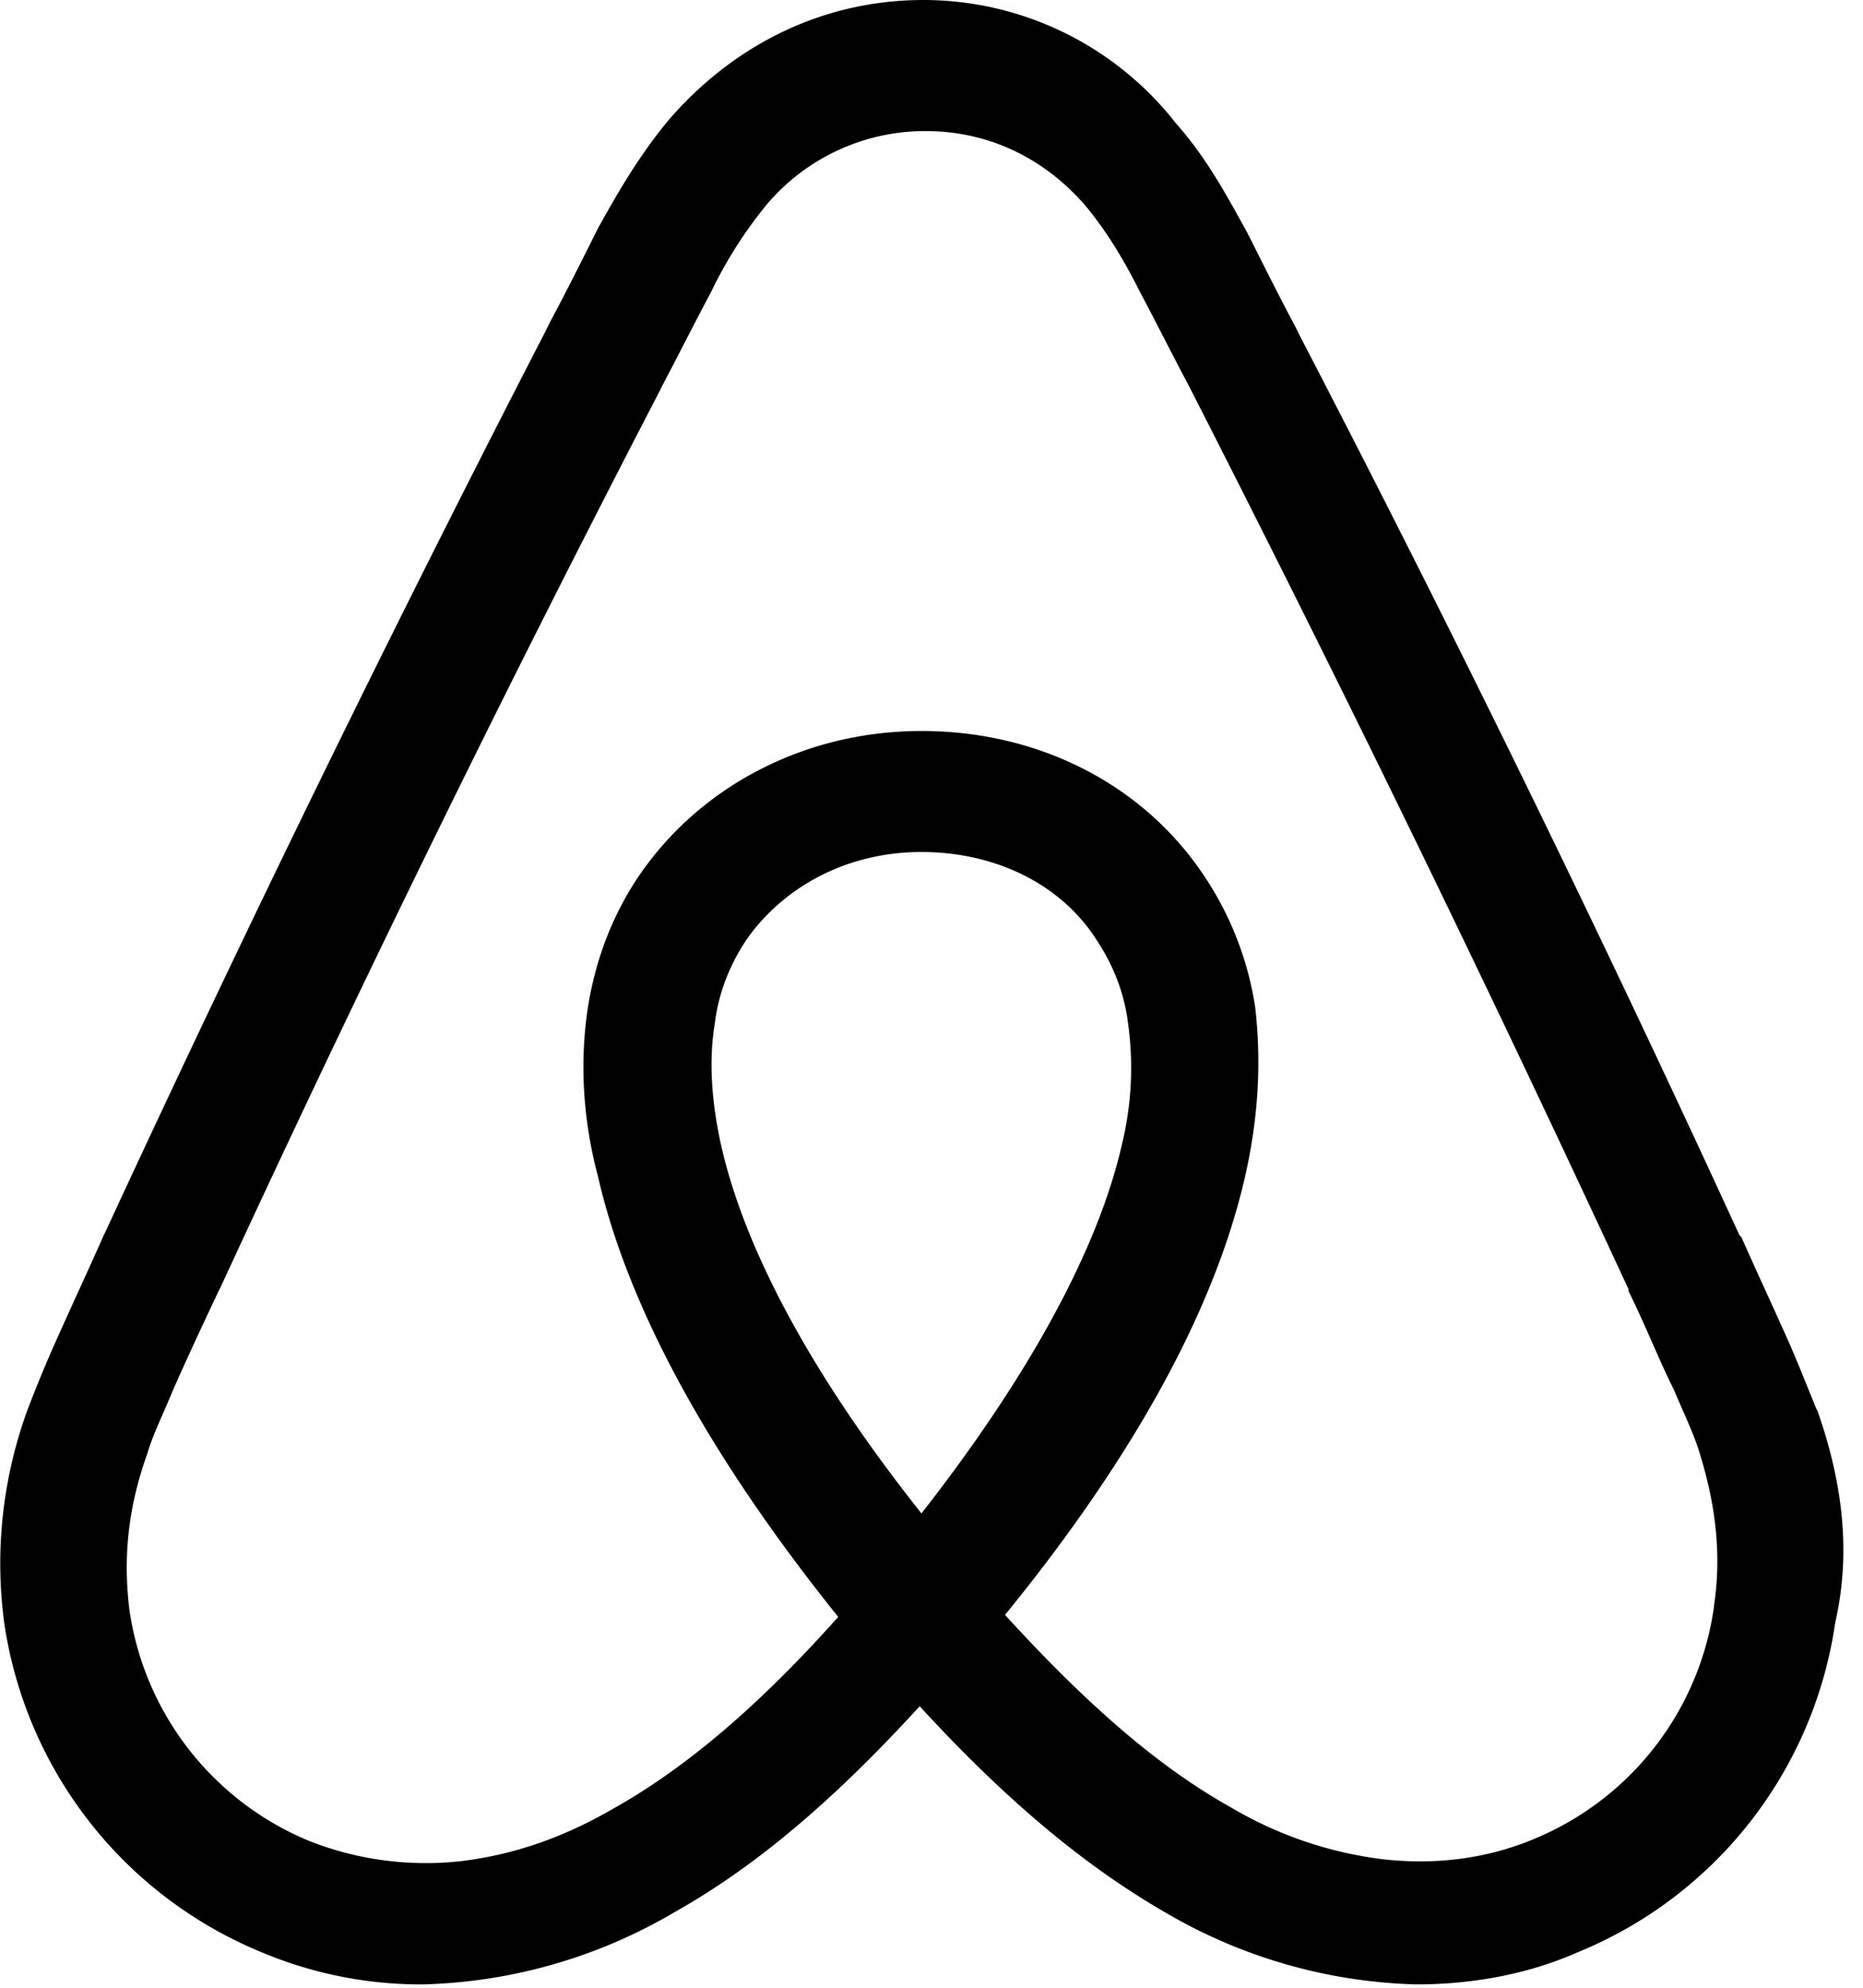 <svg fill="currentColor" aria-label="Airbnb" viewBox="0 0 15 16" xmlns="http://www.w3.org/2000/svg">
  <path d="M13.8 12.935a2.38 2.38 0 0 1-1.455 1.87c-.384.16-.8.208-1.216.16a3.15 3.15 0 0 1-1.215-.415c-.575-.32-1.151-.816-1.822-1.551 1.055-1.295 1.694-2.479 1.934-3.534.112-.495.128-.943.08-1.359a2.6 2.6 0 0 0-.432-1.087c-.495-.72-1.327-1.135-2.254-1.135s-1.759.432-2.254 1.135c-.224.32-.368.688-.432 1.087-.064.416-.048.88.08 1.36.24 1.054.895 2.254 1.935 3.549-.656.735-1.248 1.23-1.823 1.55-.416.24-.816.368-1.215.416a2.56 2.56 0 0 1-1.215-.16 2.38 2.38 0 0 1-1.455-1.87c-.048-.4-.016-.8.144-1.247.047-.16.128-.32.207-.512.112-.256.24-.528.368-.8l.016-.031a174 174 0 0 1 3.518-7.18l.048-.095c.127-.24.255-.496.383-.735a3.5 3.5 0 0 1 .448-.704 1.67 1.67 0 0 1 1.279-.592c.496 0 .943.208 1.28.592.175.208.319.448.447.704.128.24.255.495.383.735l.049.096a212 212 0 0 1 3.501 7.195v.015c.128.256.24.544.368.8.08.192.16.352.207.512.128.415.176.815.112 1.23m-6.38-.752c-.863-1.087-1.423-2.11-1.615-2.973-.08-.368-.096-.688-.048-.976.032-.256.128-.48.256-.672.304-.43.815-.703 1.407-.703s1.12.256 1.407.703c.128.192.224.416.256.672a2.6 2.6 0 0 1-.048.976c-.192.847-.752 1.87-1.615 2.973m7.21-.831c-.079-.192-.16-.4-.239-.576-.128-.287-.256-.56-.368-.815l-.016-.016a166 166 0 0 0-3.533-7.227l-.048-.096c-.128-.24-.256-.496-.384-.751-.16-.288-.32-.592-.575-.88A2.58 2.58 0 0 0 7.436 0c-.8 0-1.519.352-2.047.96-.24.287-.415.59-.575.879-.128.256-.256.512-.384.751l-.048.096A188 188 0 0 0 .85 9.913l-.016.032c-.112.256-.24.527-.368.815q-.12.264-.24.576a3.6 3.6 0 0 0-.192 1.727 3.4 3.4 0 0 0 2.079 2.654 3.3 3.3 0 0 0 1.295.256 4.2 4.2 0 0 0 2.014-.576c.656-.368 1.28-.895 1.983-1.663.704.768 1.343 1.295 1.983 1.663a4.2 4.2 0 0 0 2.014.576c.448 0 .895-.08 1.295-.256a3.39 3.39 0 0 0 2.079-2.654c.128-.56.064-1.12-.144-1.711"/>
</svg>
